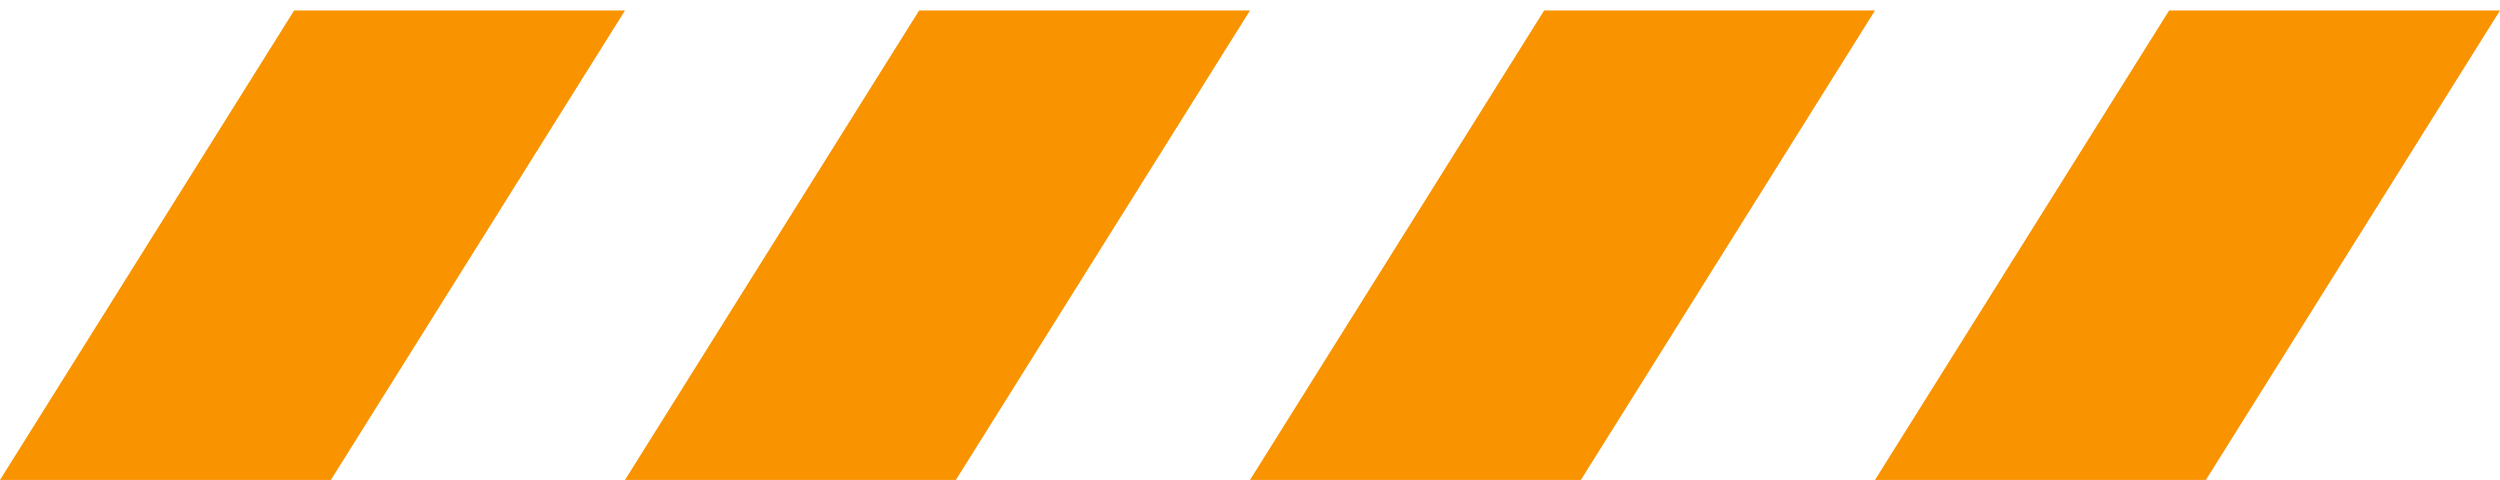 <svg width="229" height="44" viewBox="0 0 229 44" fill="none" xmlns="http://www.w3.org/2000/svg">
<path d="M26.941 0.961H57.25L30.309 43.961H0L26.941 0.961Z" fill="#F99300"/>
<path d="M114.5 0.961H84.191L57.25 43.961H87.559L114.5 0.961Z" fill="#F99300"/>
<path d="M171.75 0.961H141.441L114.5 43.961H144.809L171.75 0.961Z" fill="#F99300"/>
<path d="M229 0.961H198.691L171.75 43.961H202.059L229 0.961Z" fill="#F99300"/>
</svg>
